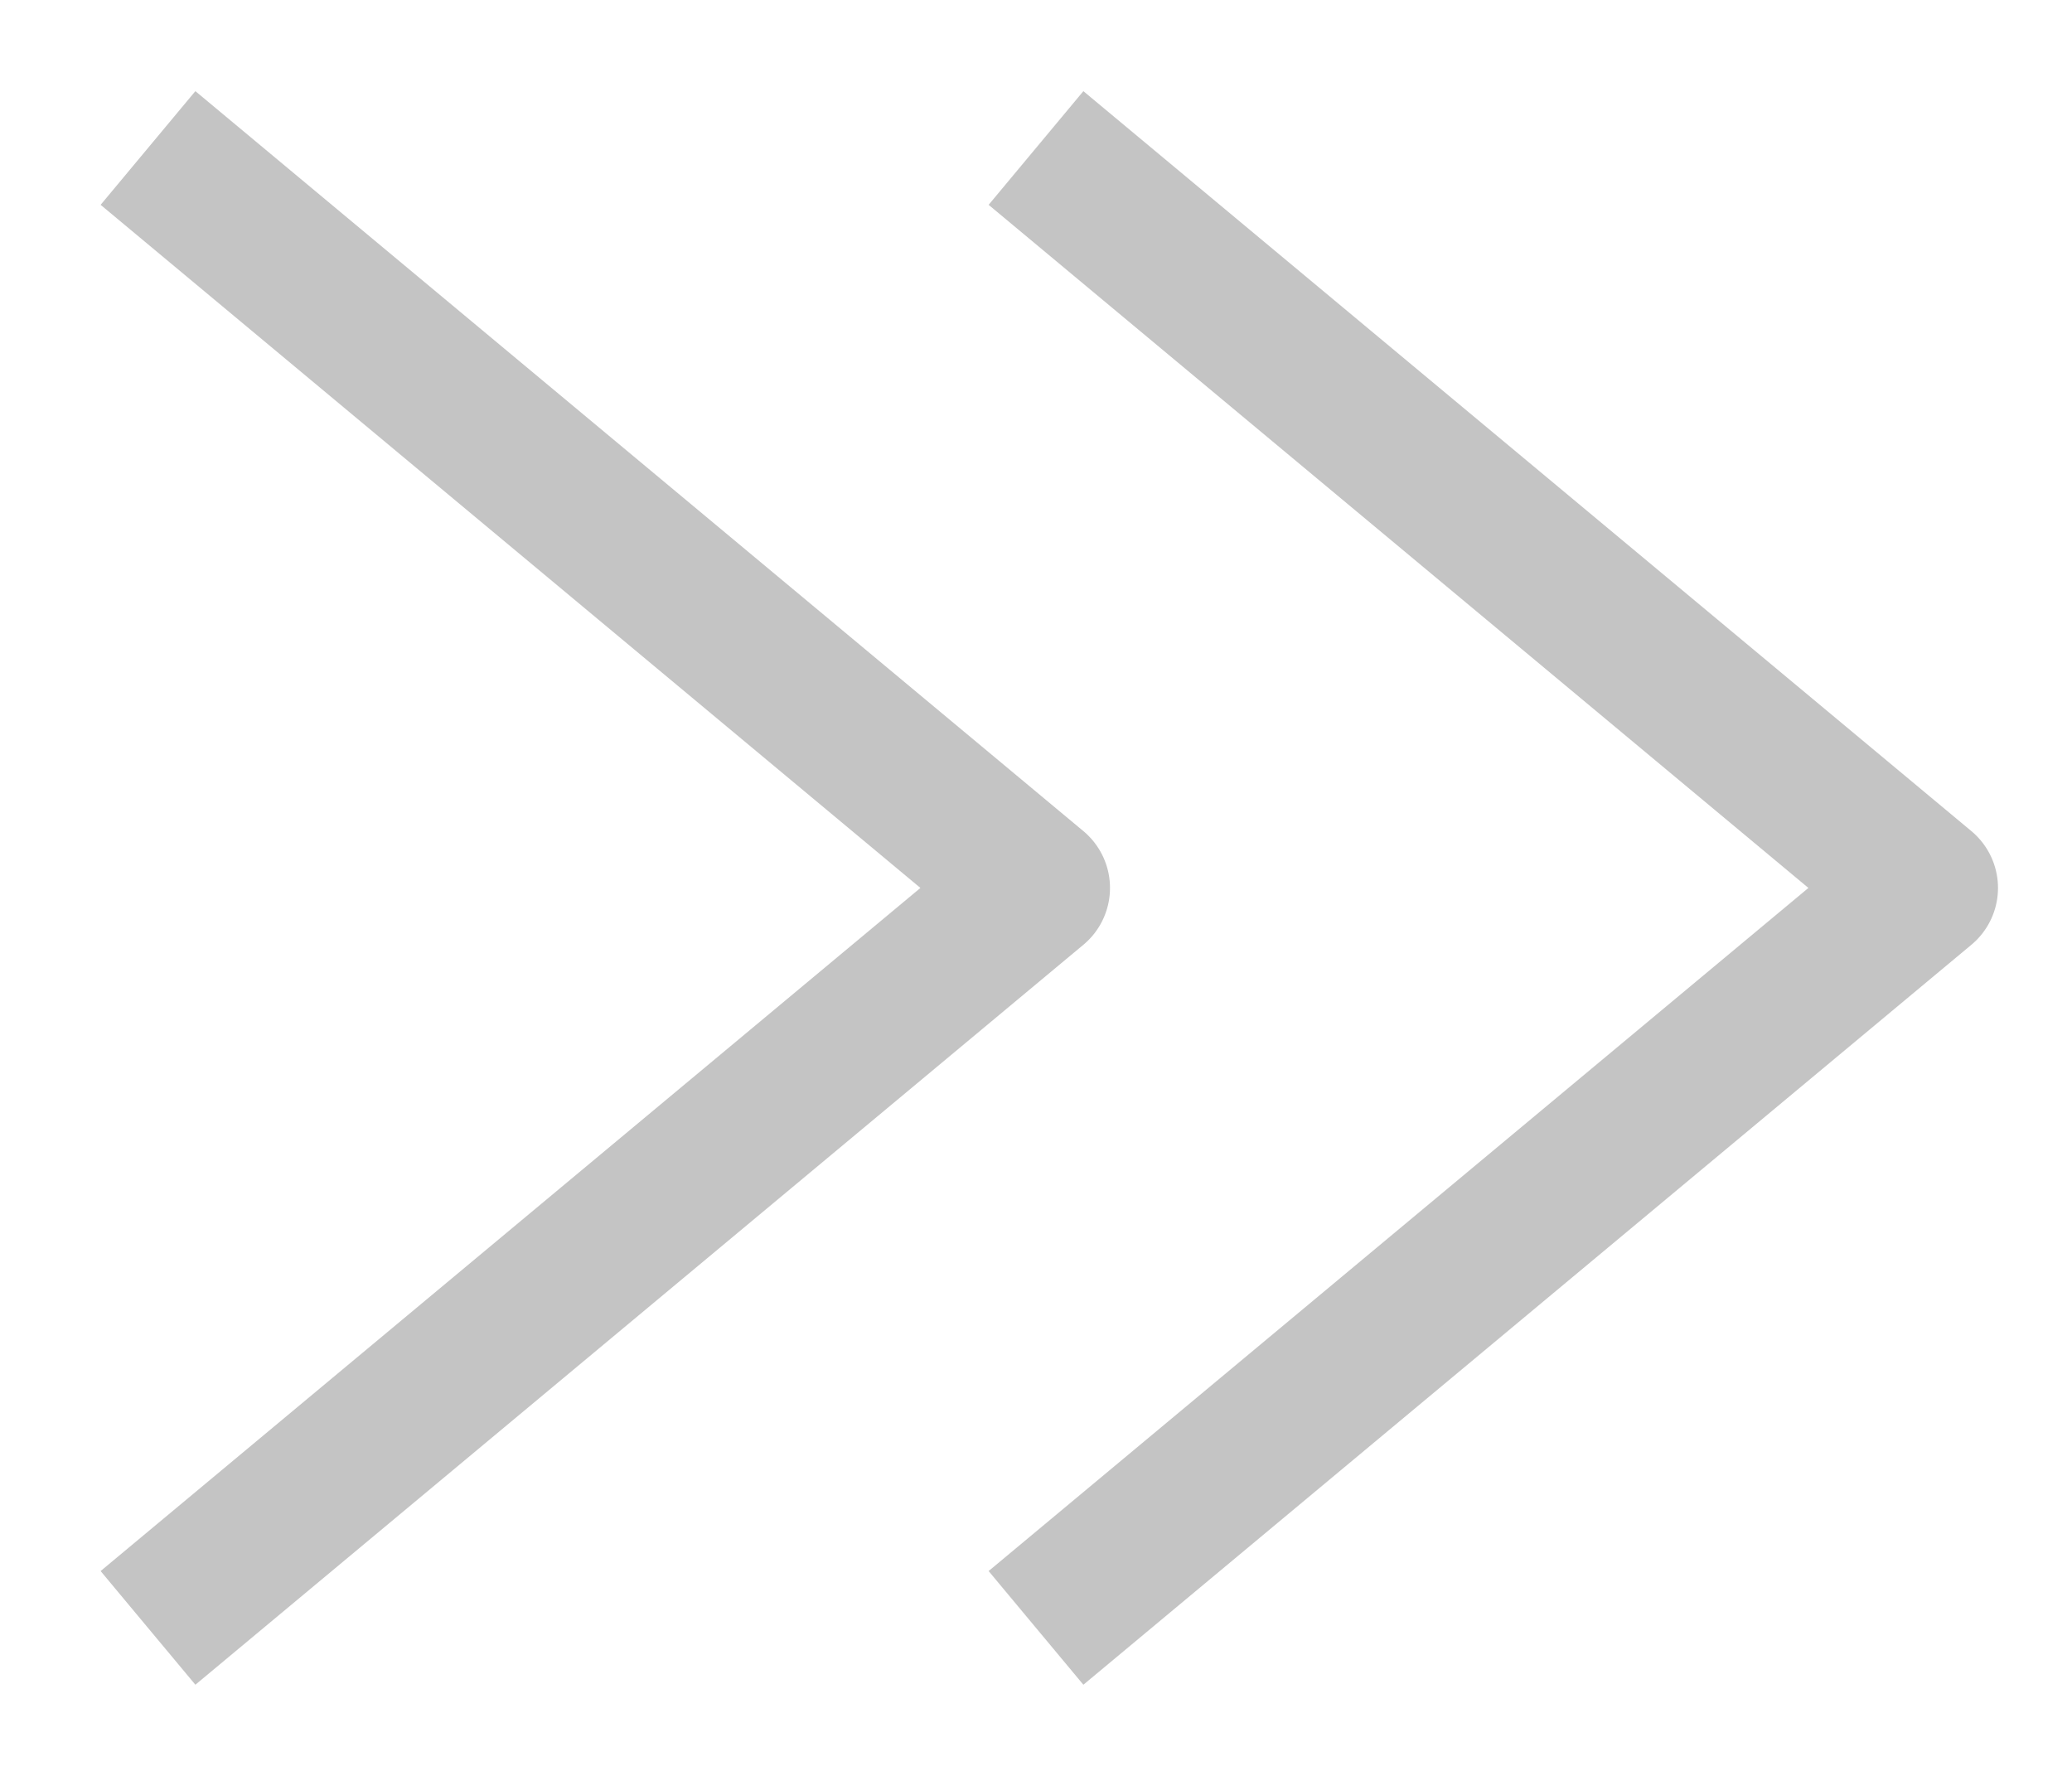 <svg width="14" height="12" viewBox="0 0 14 12" fill="none" xmlns="http://www.w3.org/2000/svg">
<path d="M1 1L7 6L1 11" stroke="#C4C4C4" stroke-linejoin="round"/>
<path d="M7 1L13 6L7 11" stroke="#C4C4C4" stroke-linejoin="round"/>
</svg>
